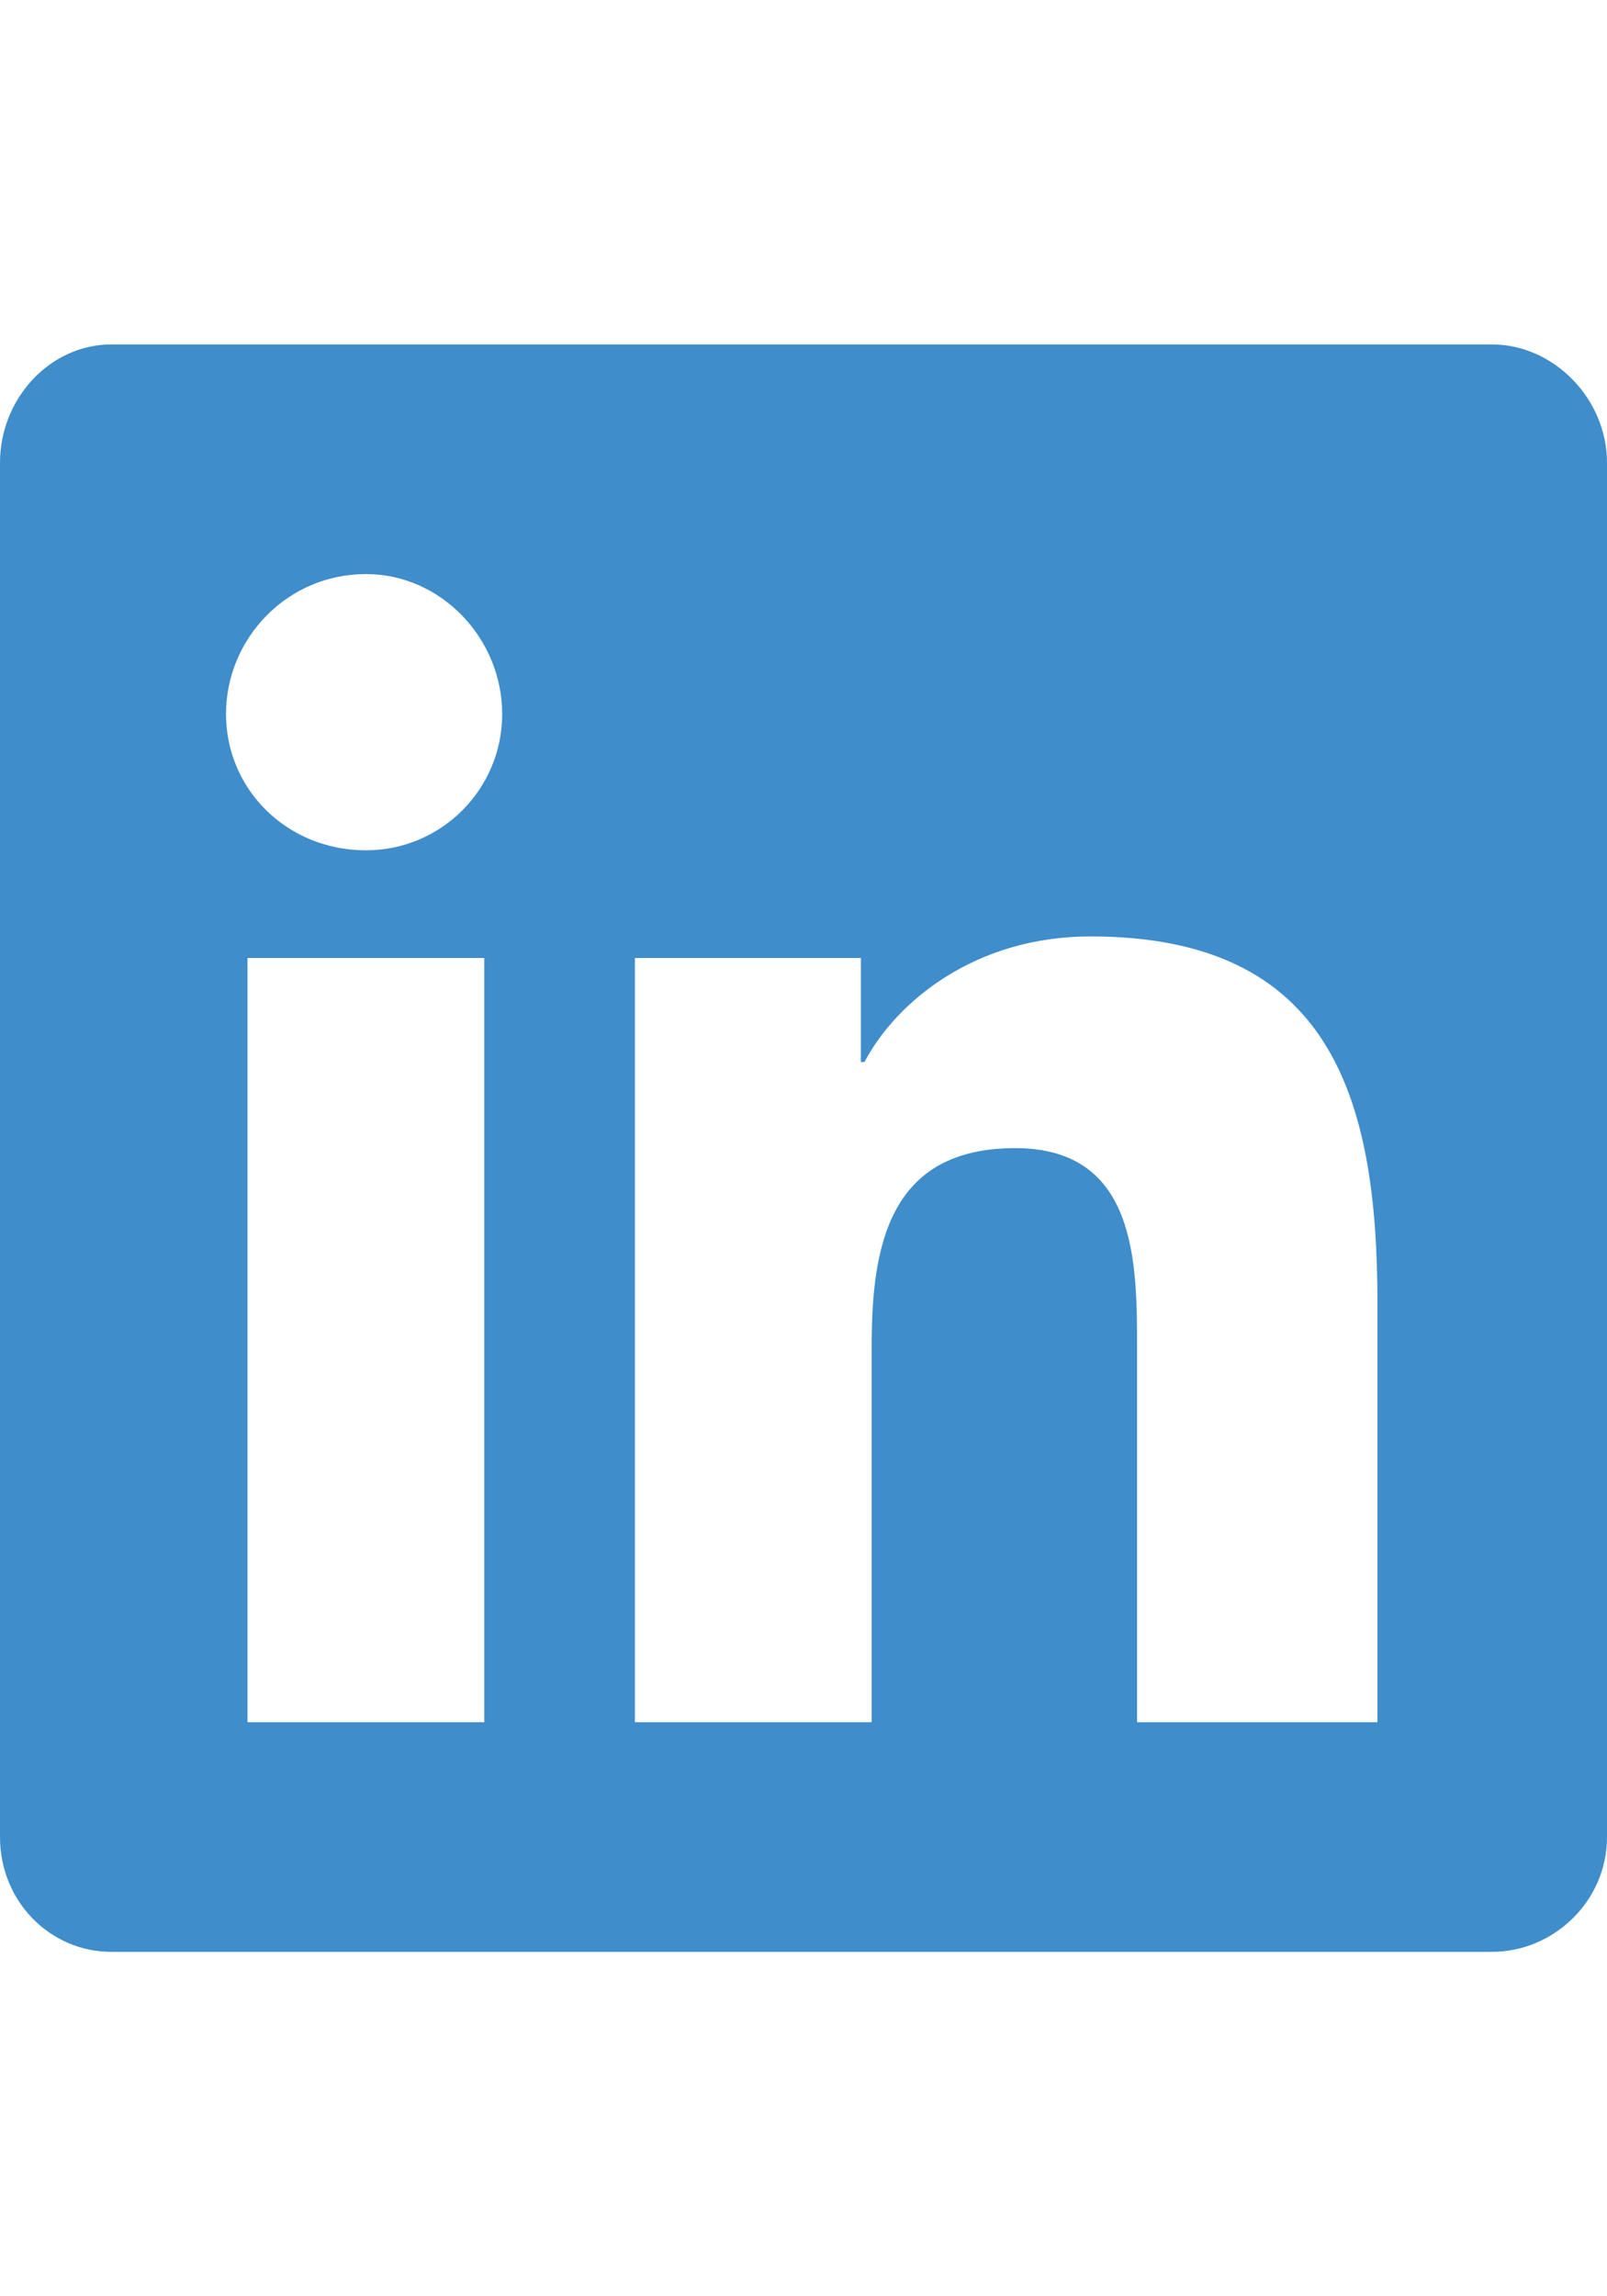 <svg width="14" height="20" viewBox="0 0 14 20" fill="none" xmlns="http://www.w3.org/2000/svg">
<path d="M13 3C13.531 3 14 3.469 14 4.031V16C14 16.562 13.531 17 13 17H0.969C0.438 17 0 16.562 0 16V4.031C0 3.469 0.438 3 0.969 3H13ZM4.219 15V8.344H2.156V15H4.219ZM3.188 7.406C3.844 7.406 4.375 6.875 4.375 6.219C4.375 5.562 3.844 5 3.188 5C2.5 5 1.969 5.562 1.969 6.219C1.969 6.875 2.5 7.406 3.188 7.406ZM12 15V11.344C12 9.562 11.594 8.156 9.5 8.156C8.5 8.156 7.812 8.719 7.531 9.25H7.5V8.344H5.531V15H7.594V11.719C7.594 10.844 7.75 10 8.844 10C9.906 10 9.906 11 9.906 11.75V15H12Z" fill="#3F8DCB"/>
</svg>
